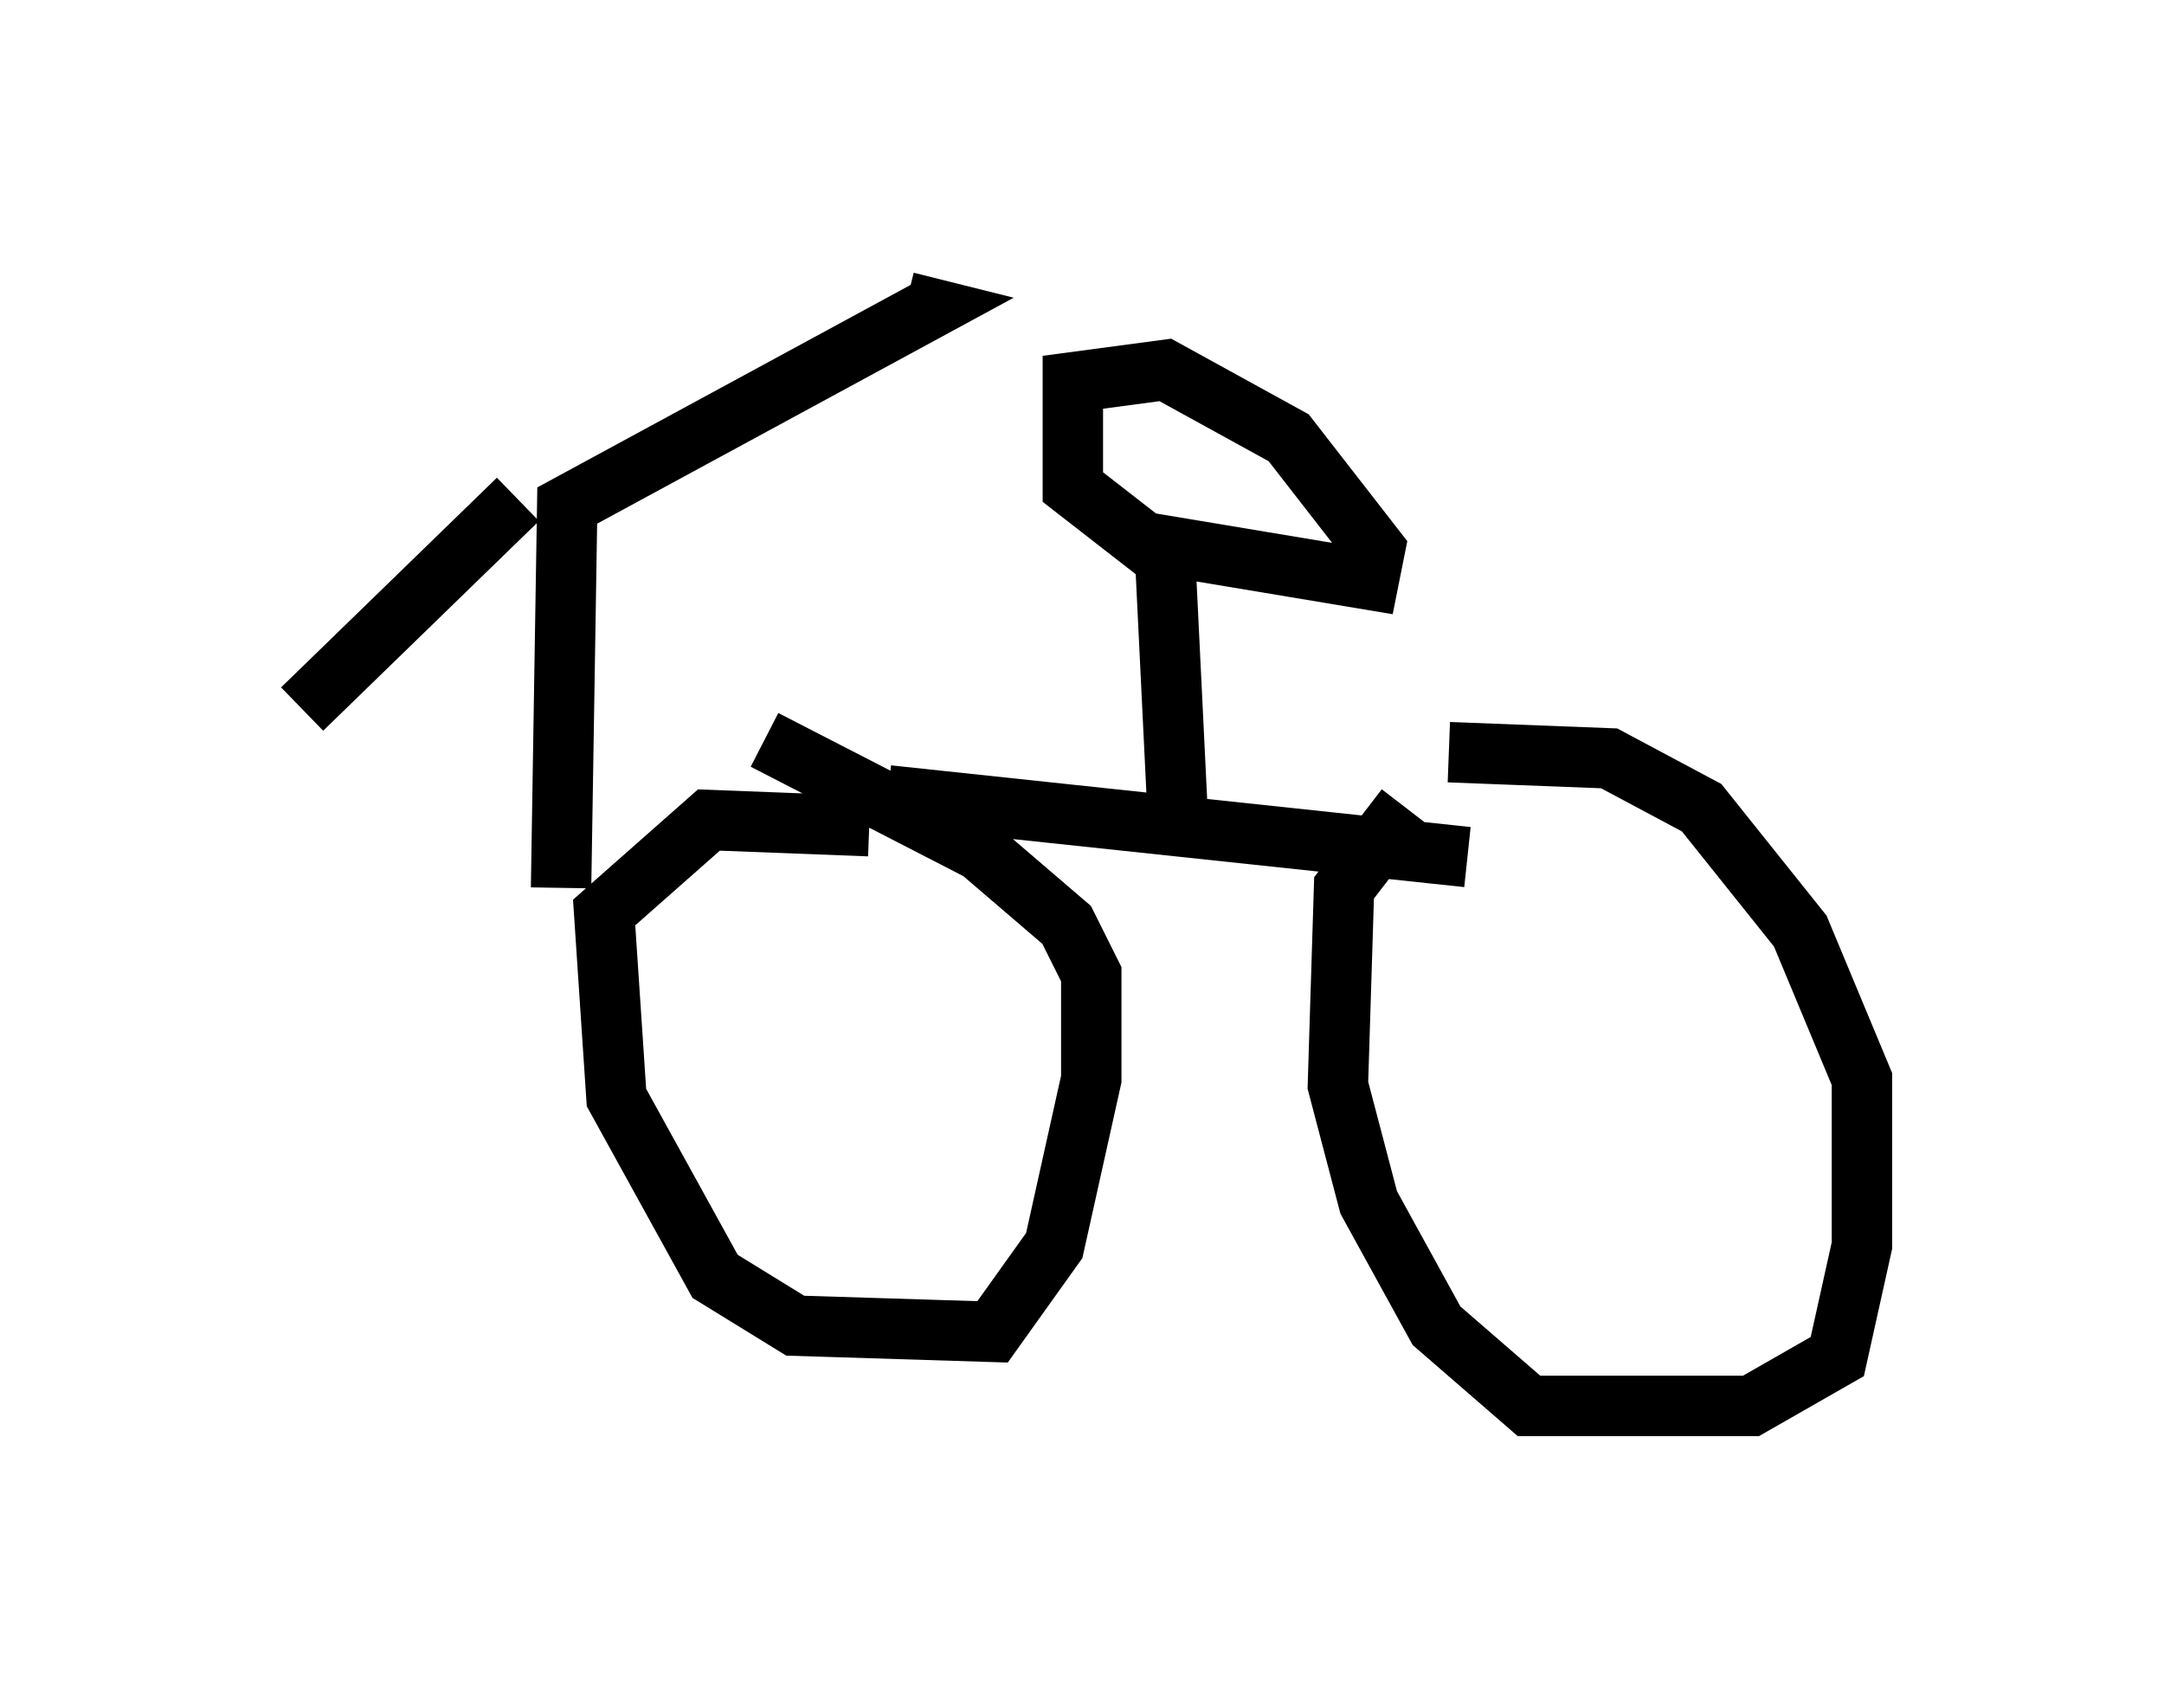 <?xml version="1.0" encoding="utf-8" ?>
<svg baseProfile="full" height="28.273" version="1.1" width="35.827" xmlns="http://www.w3.org/2000/svg" xmlns:ev="http://www.w3.org/2001/xml-events" xmlns:xlink="http://www.w3.org/1999/xlink"><defs /><rect fill="white" height="28.273" width="35.827" x="0" y="0" /><path d="M27.05, 13.269 m-3.777, 0.102 l-1.021, 1.327 -0.102, 3.267 l0.51, 1.94 1.123, 2.042 l1.531, 1.327 3.675, 0.0 l1.429, -0.817 0.408, -1.838 l0.0, -2.756 -1.021, -2.45 l-1.633, -2.042 -1.531, -0.817 l-2.654, -0.102 m-9.596, 1.225 l-2.654, -0.102 -1.735, 1.531 l0.204, 3.063 1.633, 2.96 l1.327, 0.817 3.267, 0.102 l1.021, -1.429 0.613, -2.756 l0.0, -1.735 -0.408, -0.817 l-1.429, -1.225 -3.573, -1.838 m11.638, 1.94 l-9.596, -1.021 m4.798, 0.306 l-0.204, -4.185 m-0.306, -0.306 l3.675, 0.613 0.102, -0.51 l-1.429, -1.838 -2.042, -1.123 l-1.531, 0.204 0.0, 1.735 l1.838, 1.429 m-10.311, 5.206 l0.102, -6.329 6.023, -3.267 l-0.408, -0.102 m-6.431, 3.267 l-3.573, 3.471 " fill="none" stroke="black" stroke-width="1" /></svg>
